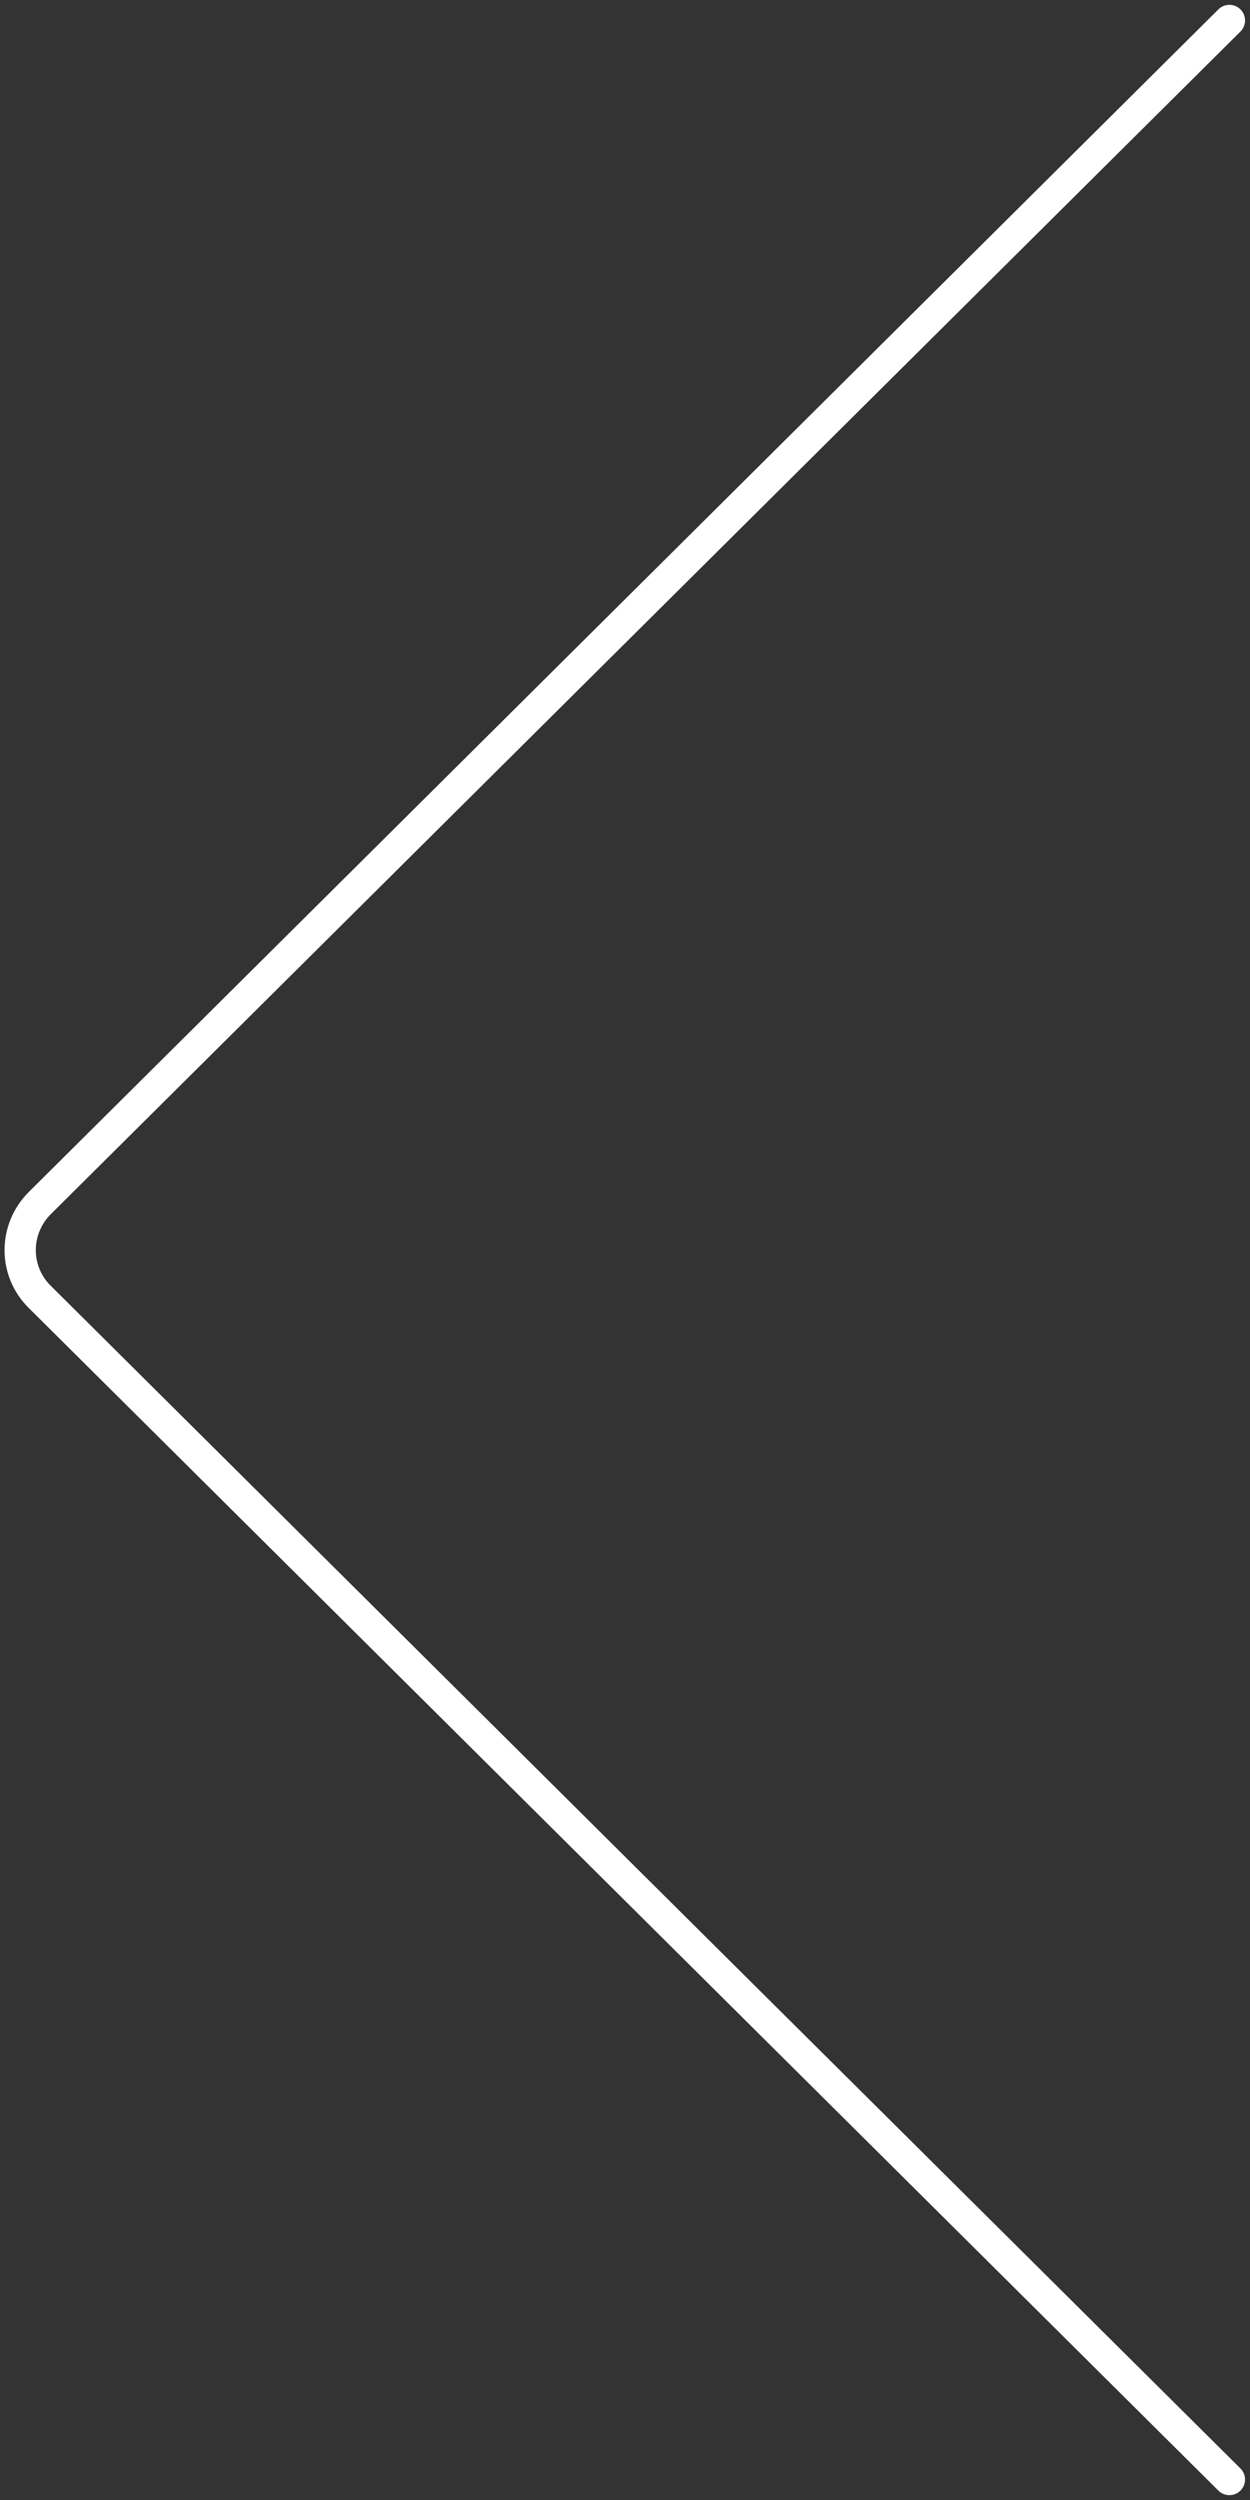<svg width="40" height="80" viewBox="0 0 40 80" fill="none" xmlns="http://www.w3.org/2000/svg">
<rect x="0" y="0" width="40" height="80" fill="#333333" stroke="none"/>
<g clip-path="url(#clip0_135_193)">
<path d="M39.341 0.655L1.278 38.494C0.435 39.332 0.435 40.681 1.278 41.506L39.341 79.345" stroke="white" stroke-linecap="round" stroke-linejoin="round"/>
</g>
<defs>
<clipPath id="clip0_135_193">
<rect width="40" height="80" fill="white" transform="translate(40 80) rotate(-180)"/>
</clipPath>
</defs>
</svg>
